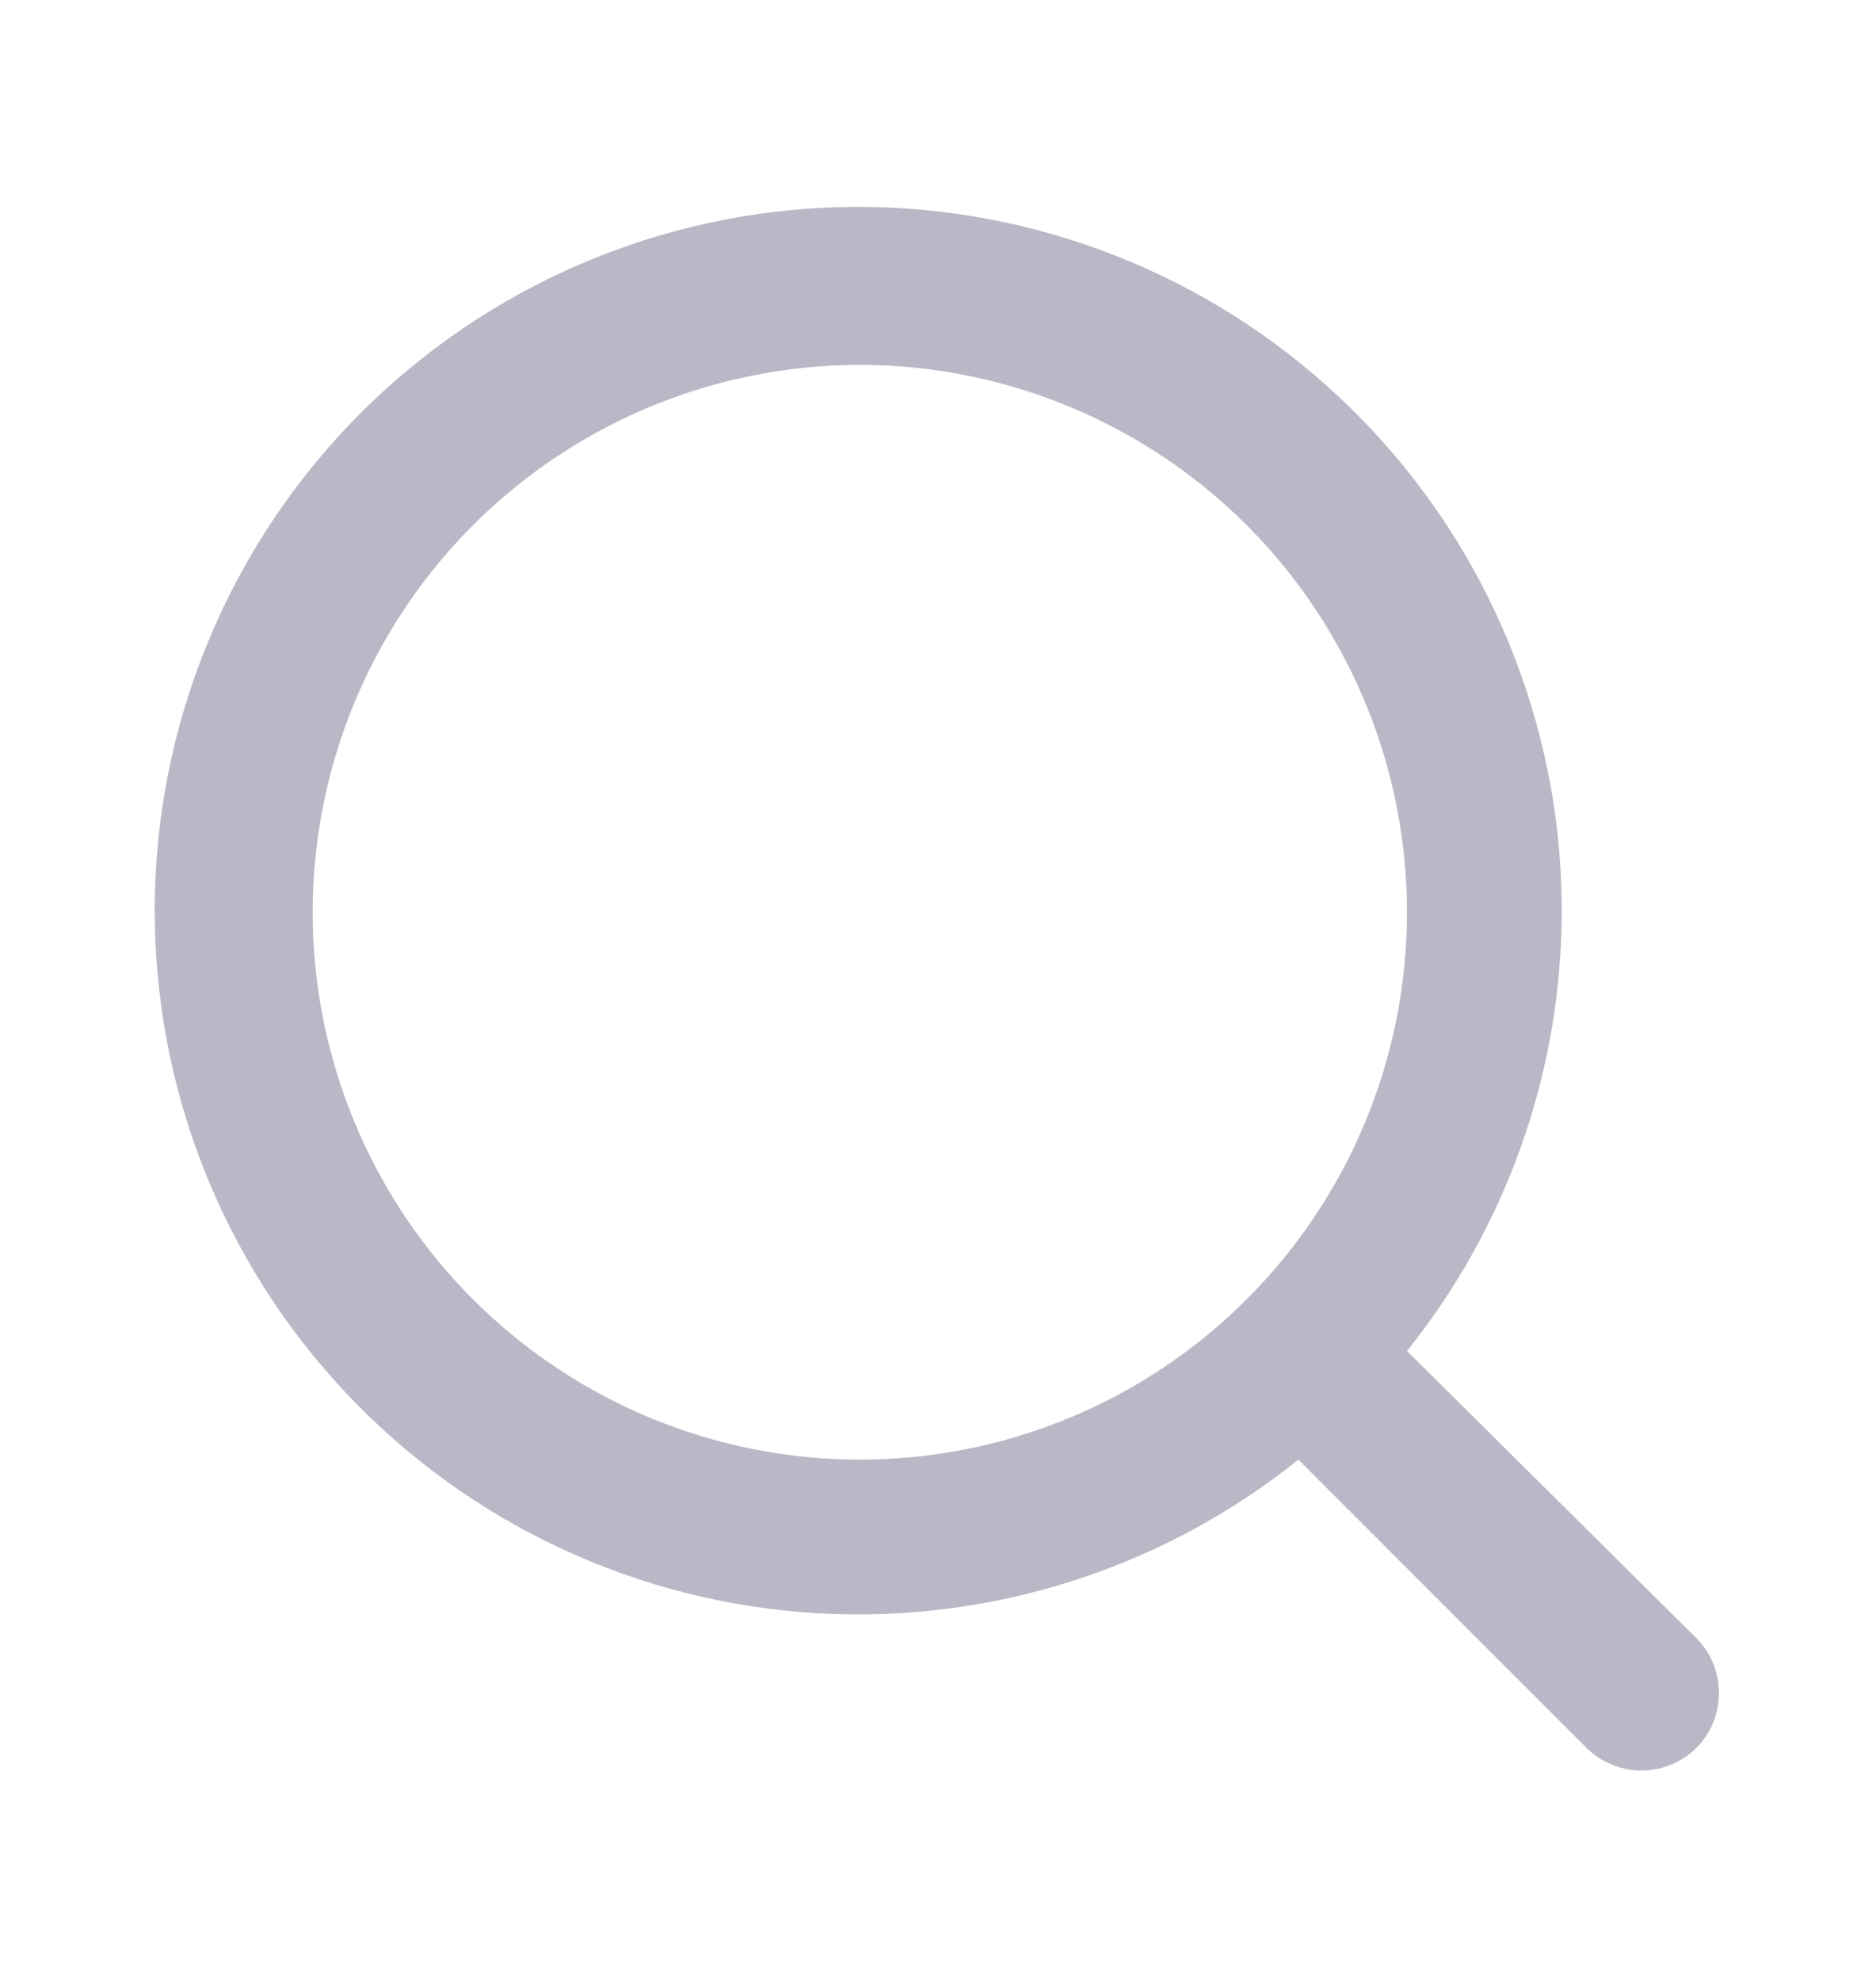 <svg width="18" height="19" viewBox="0 0 18 19" fill="none" xmlns="http://www.w3.org/2000/svg">
<path d="M16.282 15.718L13.5 12.958C14.58 11.611 15.103 9.902 14.962 8.181C14.82 6.461 14.025 4.86 12.739 3.708C11.454 2.555 9.775 1.94 8.05 1.987C6.324 2.034 4.682 2.741 3.461 3.961C2.241 5.182 1.534 6.824 1.487 8.55C1.44 10.275 2.055 11.954 3.208 13.239C4.36 14.525 5.961 15.32 7.681 15.462C9.402 15.603 11.111 15.08 12.458 14L15.218 16.76C15.287 16.83 15.37 16.886 15.462 16.924C15.553 16.962 15.651 16.982 15.75 16.982C15.849 16.982 15.947 16.962 16.038 16.924C16.13 16.886 16.213 16.83 16.282 16.76C16.418 16.62 16.493 16.433 16.493 16.239C16.493 16.044 16.418 15.857 16.282 15.718ZM8.25 14C7.212 14 6.197 13.692 5.333 13.115C4.47 12.538 3.797 11.719 3.4 10.759C3.002 9.8 2.898 8.744 3.101 7.726C3.304 6.707 3.804 5.772 4.538 5.038C5.272 4.304 6.207 3.804 7.226 3.601C8.244 3.398 9.3 3.502 10.259 3.9C11.219 4.297 12.038 4.97 12.615 5.833C13.192 6.697 13.5 7.712 13.5 8.75C13.5 10.142 12.947 11.478 11.962 12.462C10.978 13.447 9.642 14 8.25 14Z" fill="#B8B8C6"/>
</svg>
